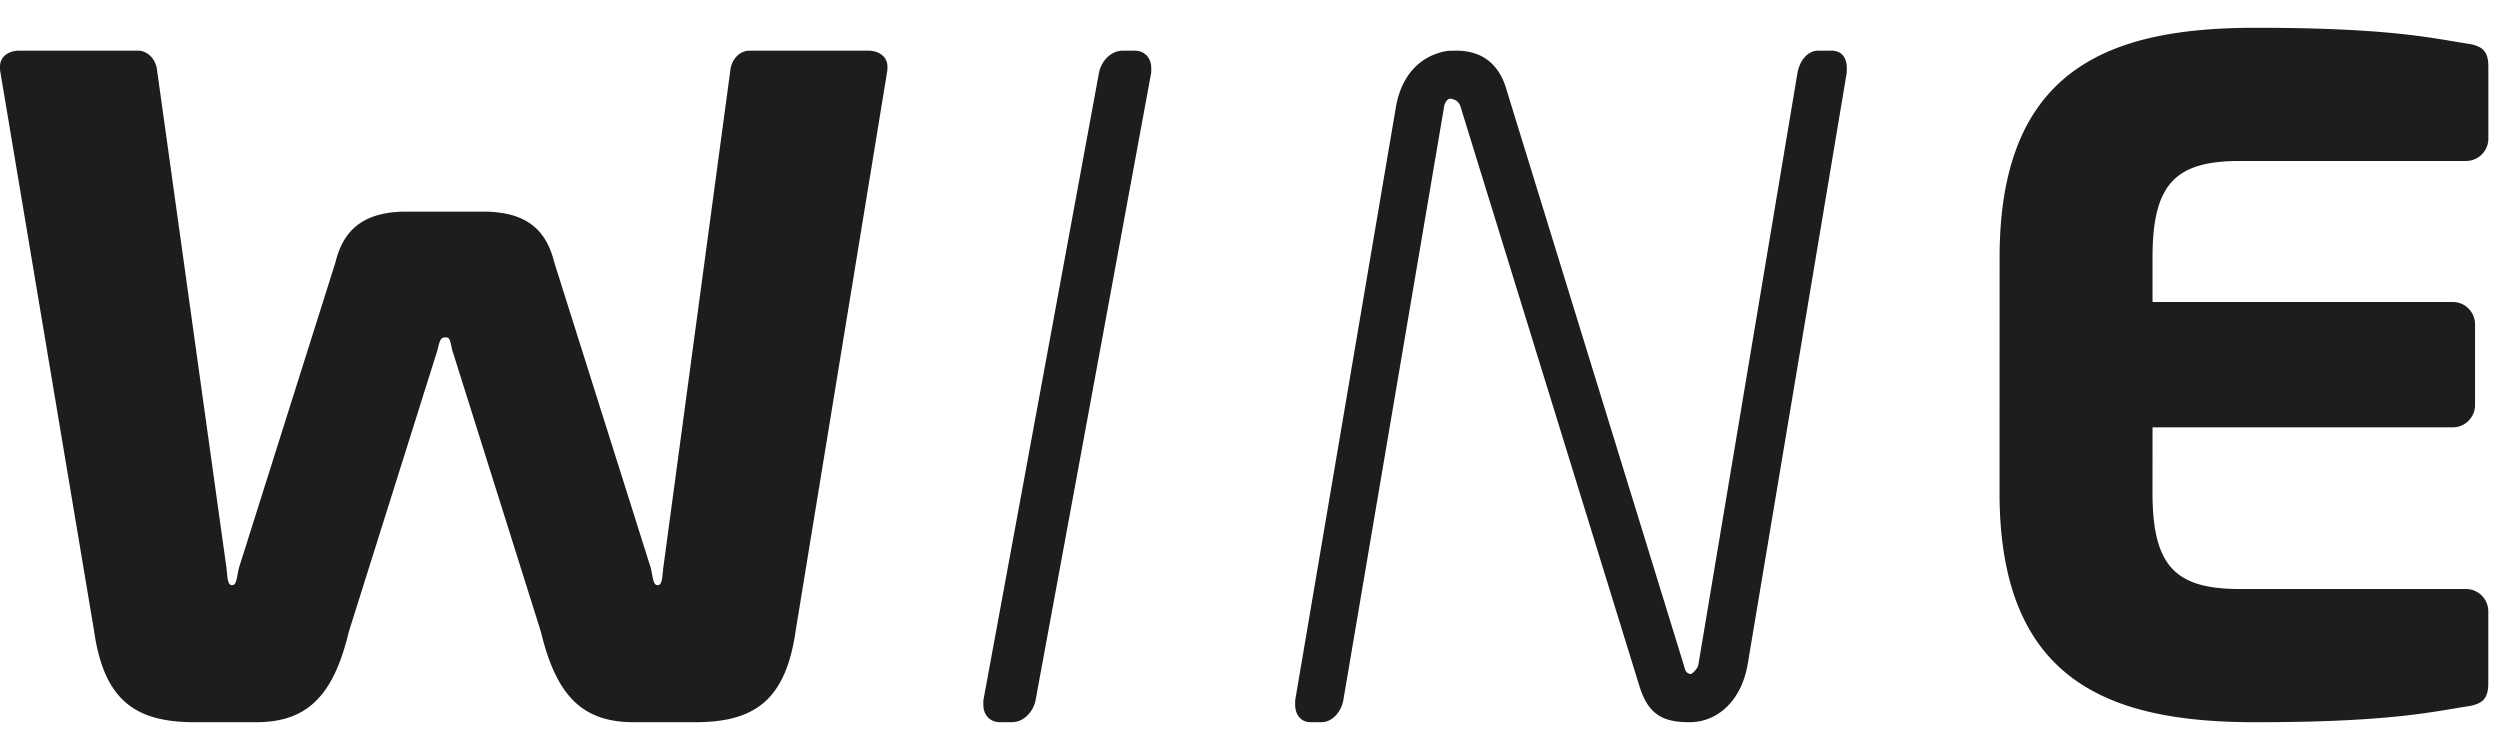 <svg xmlns="http://www.w3.org/2000/svg" width="100" height="30" viewBox="0 0 108 30">
    <path fill="#1D1D1B" fill-rule="evenodd" d="M106.537 29.323c-1.532.242-3.4.677-9.097.677-6.224 0-11.06-1.693-11.06-9.913l.003-10.174c0-8.22 4.836-9.913 11.06-9.913 5.697 0 7.565.435 9.097.677.718.097.957.338.957 1.015v3.095a.965.965 0 0 1-.957.967h-9.767c-2.777 0-3.783.967-3.783 4.159v1.933h12.975c.526 0 .957.435.957.967v3.482a.965.965 0 0 1-.957.967H92.99l-.002 2.825c0 3.191 1.005 4.159 3.782 4.159h9.767c.527 0 .957.435.957.967v3.094c0 .677-.238.919-.957 1.016zM49.734 1.929l-4.999 27.13c-.102.495-.512.94-1.024.94h-.513c-.46 0-.717-.346-.717-.742v-.198l4.998-27.13c.103-.495.513-.94 1.025-.94h.513c.461 0 .717.346.717.742v.198zM38.337 1.82l-3.963 24.216C33.938 29.12 32.531 30 30.01 30H27.39c-2.182 0-3.346-1.077-4.025-3.915l-3.832-12.173c-.097-.44-.097-.538-.29-.538-.195 0-.243.098-.34.538l-3.832 12.173C14.392 28.923 13.229 30 11.046 30H8.427c-2.523 0-3.93-.881-4.366-3.964L0 1.82v-.146C0 1.233.388.988.825.988h5.14c.388 0 .777.343.825.881l2.995 21.476c.048.44.048.734.242.734s.194-.294.291-.734l4.17-13.2c.292-1.175.971-2.202 3.057-2.202h3.347c2.085 0 2.764 1.027 3.055 2.201l4.17 13.201c.098.44.098.734.292.734.194 0 .194-.294.243-.734l2.894-21.476c.05-.538.437-.88.824-.88h5.142c.437 0 .825.244.825.685v.146zM79.119.988c.473 0 .662.348.662.743v.199l-4.286 25.595c-.281 1.572-1.308 2.46-2.478 2.475v-.002L72.99 30h-.009c-1.176-.002-1.789-.35-2.166-1.585l-7.718-25a.457.457 0 0 0-.38-.338v-.008c-.015-.001-.03-.008-.046-.008-.013 0-.029.007-.044.011v-.01c-.09.026-.199.124-.24.336l-4.357 25.66c-.094.496-.472.941-.945.941h-.473c-.425 0-.661-.346-.661-.742v-.198l4.357-25.661c.3-1.664 1.38-2.305 2.319-2.41v.01l.09-.01v.008a2.49 2.49 0 0 1 .191-.008c1.228 0 1.843.694 2.127 1.536l7.718 25.049c.042.174.09.301.228.332.013.002.022.01.036.01.007.002.012.006.02.006.047 0 .283-.198.331-.396L77.654 1.93c.094-.496.426-.942.898-.942h.567z"/>
</svg>